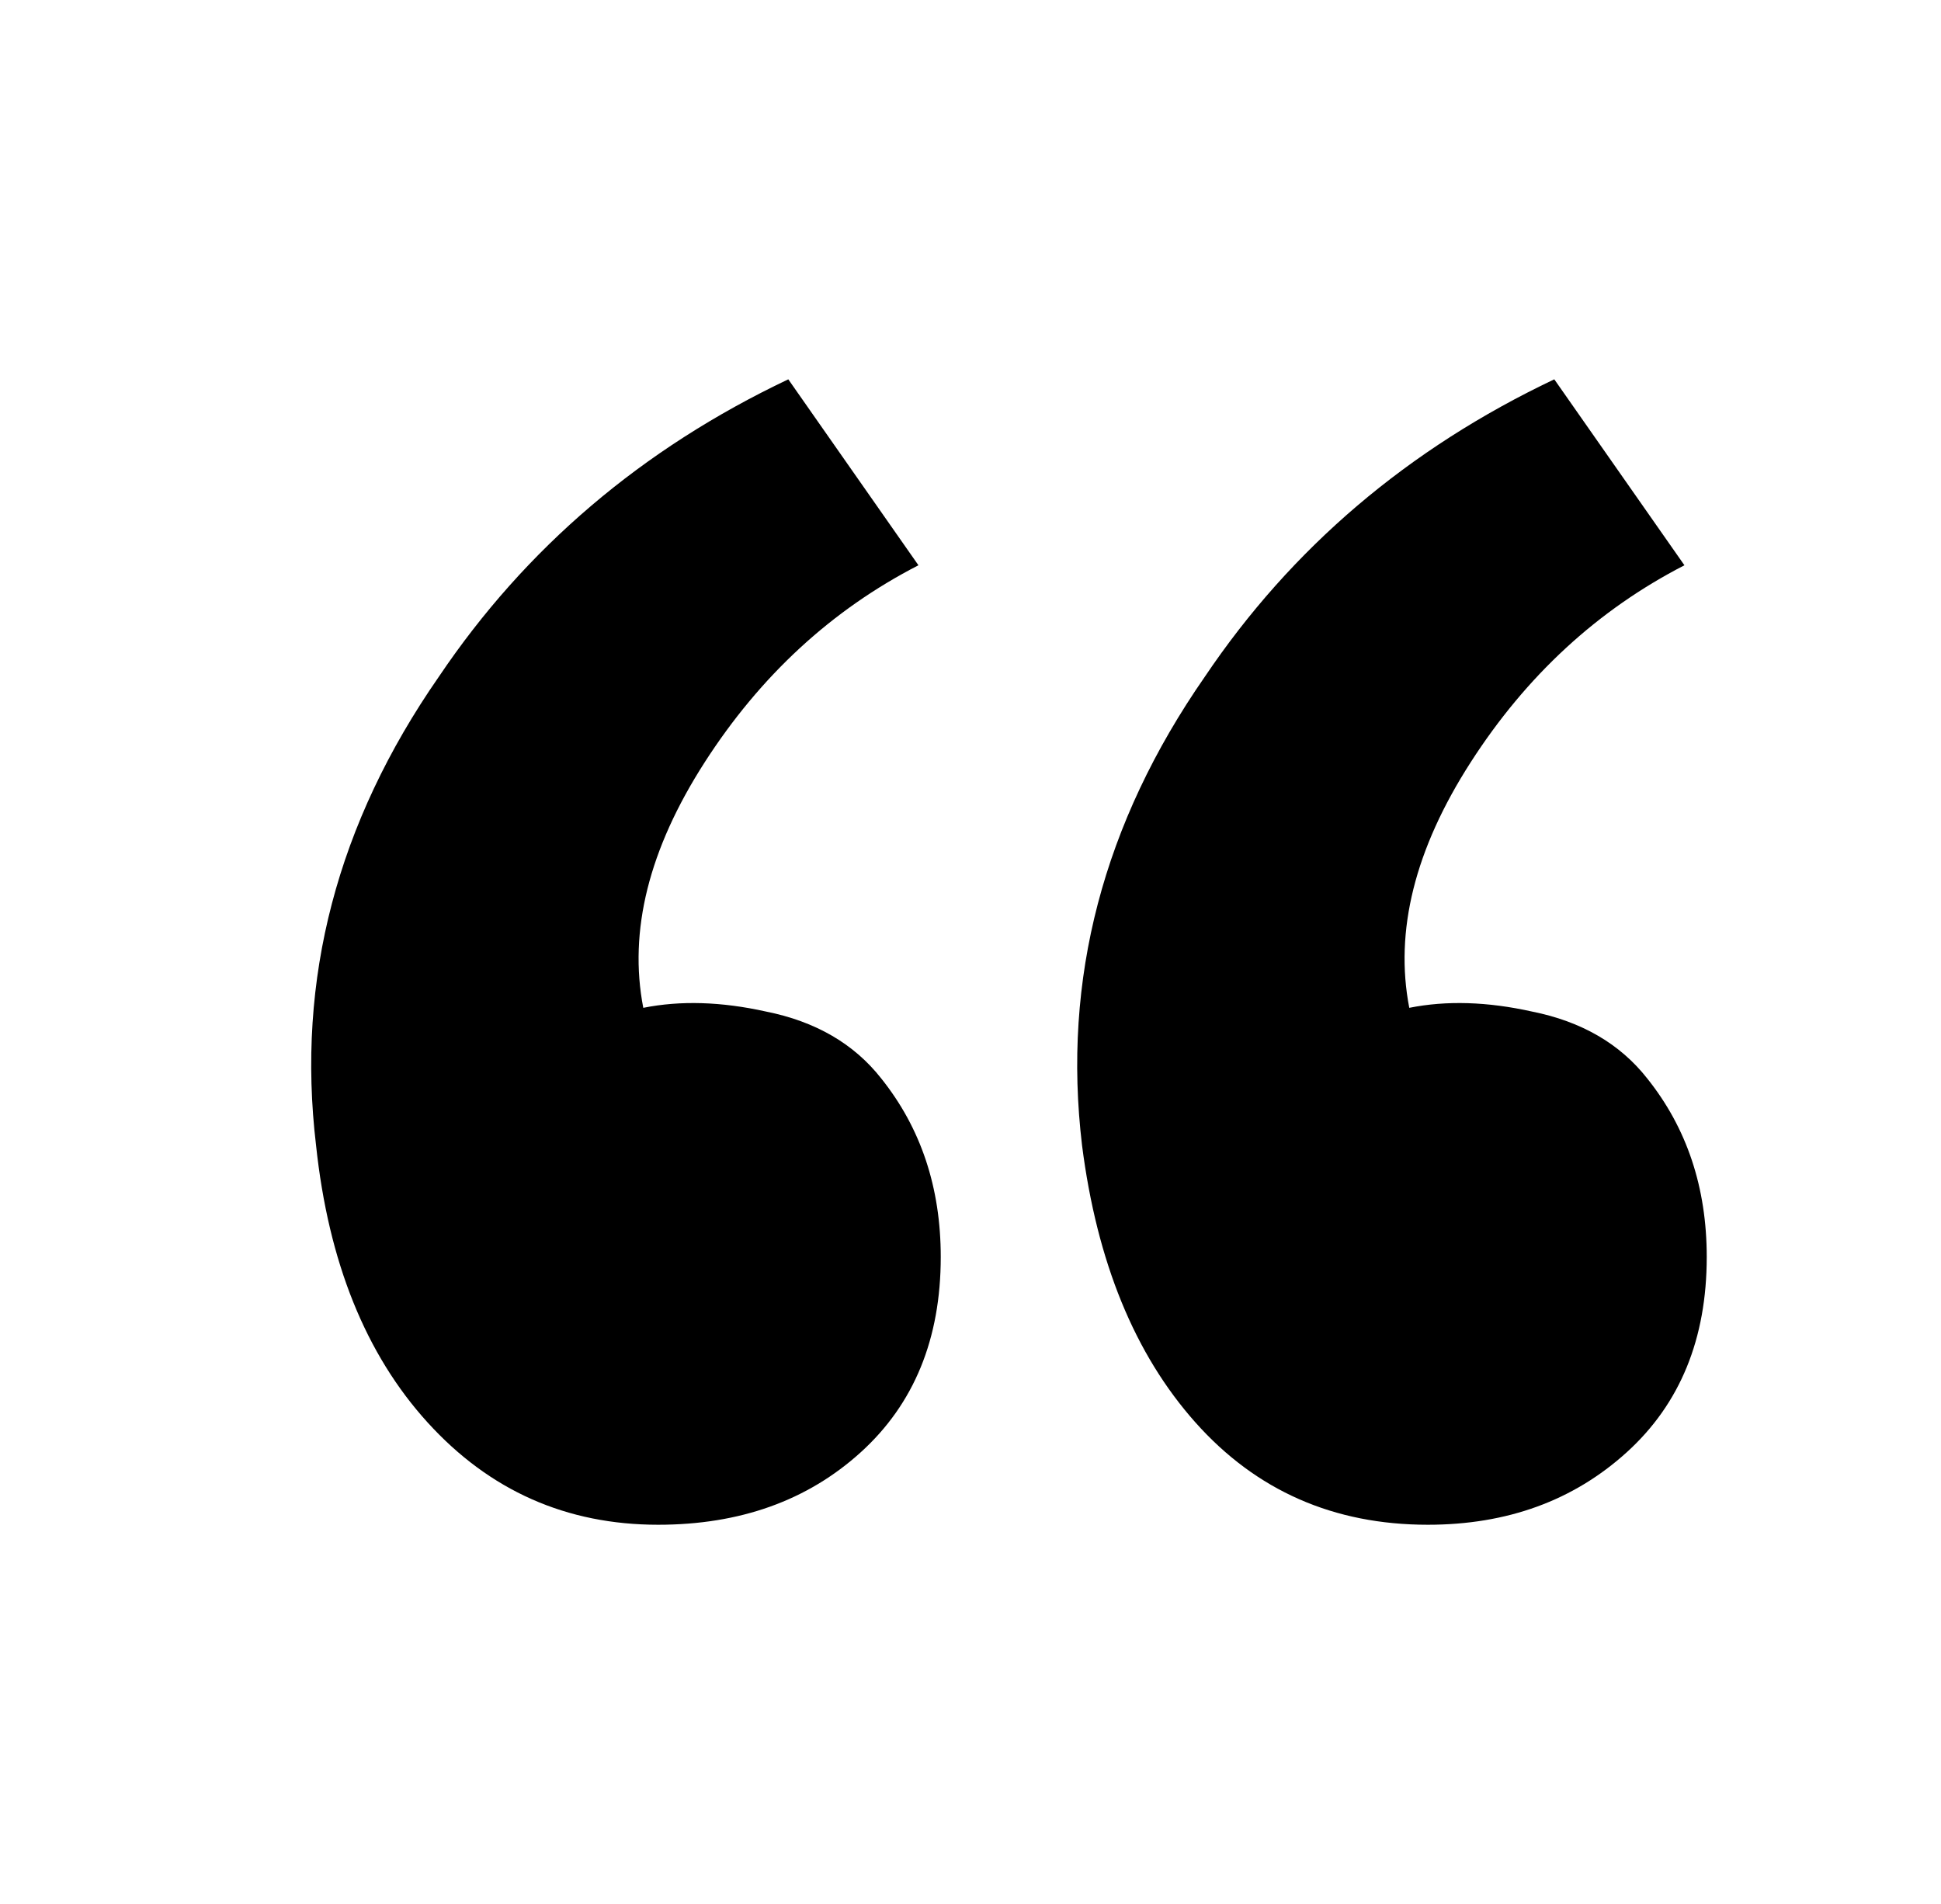 
<svg xmlns="http://www.w3.org/2000/svg" xmlns:xlink="http://www.w3.org/1999/xlink" version="1.1" viewBox="-10 0 522 512">
   <path fill="currentColor"
d="M243 338q0 -28 -16 -48q-11 -14 -31 -18q-18 -4 -33 -1q-6 -31 16.5 -66t57.5 -53l-35 -50q-59 28 -94 80q-41 59 -33 126q5 47 30 74.5t62 27.5q33 0 54.5 -19.5t21.5 -52.5zM449 338q0 -28 -16 -48q-11 -14 -31 -18q-18 -4 -33 -1q-6 -31 16.5 -66t57.5 -53l-35 -50
q-59 28 -94 80q-41 59 -33 126q6 47 30.5 74.5t62.5 27.5q32 0 53.5 -19.5t21.5 -52.5z" />
</svg>
